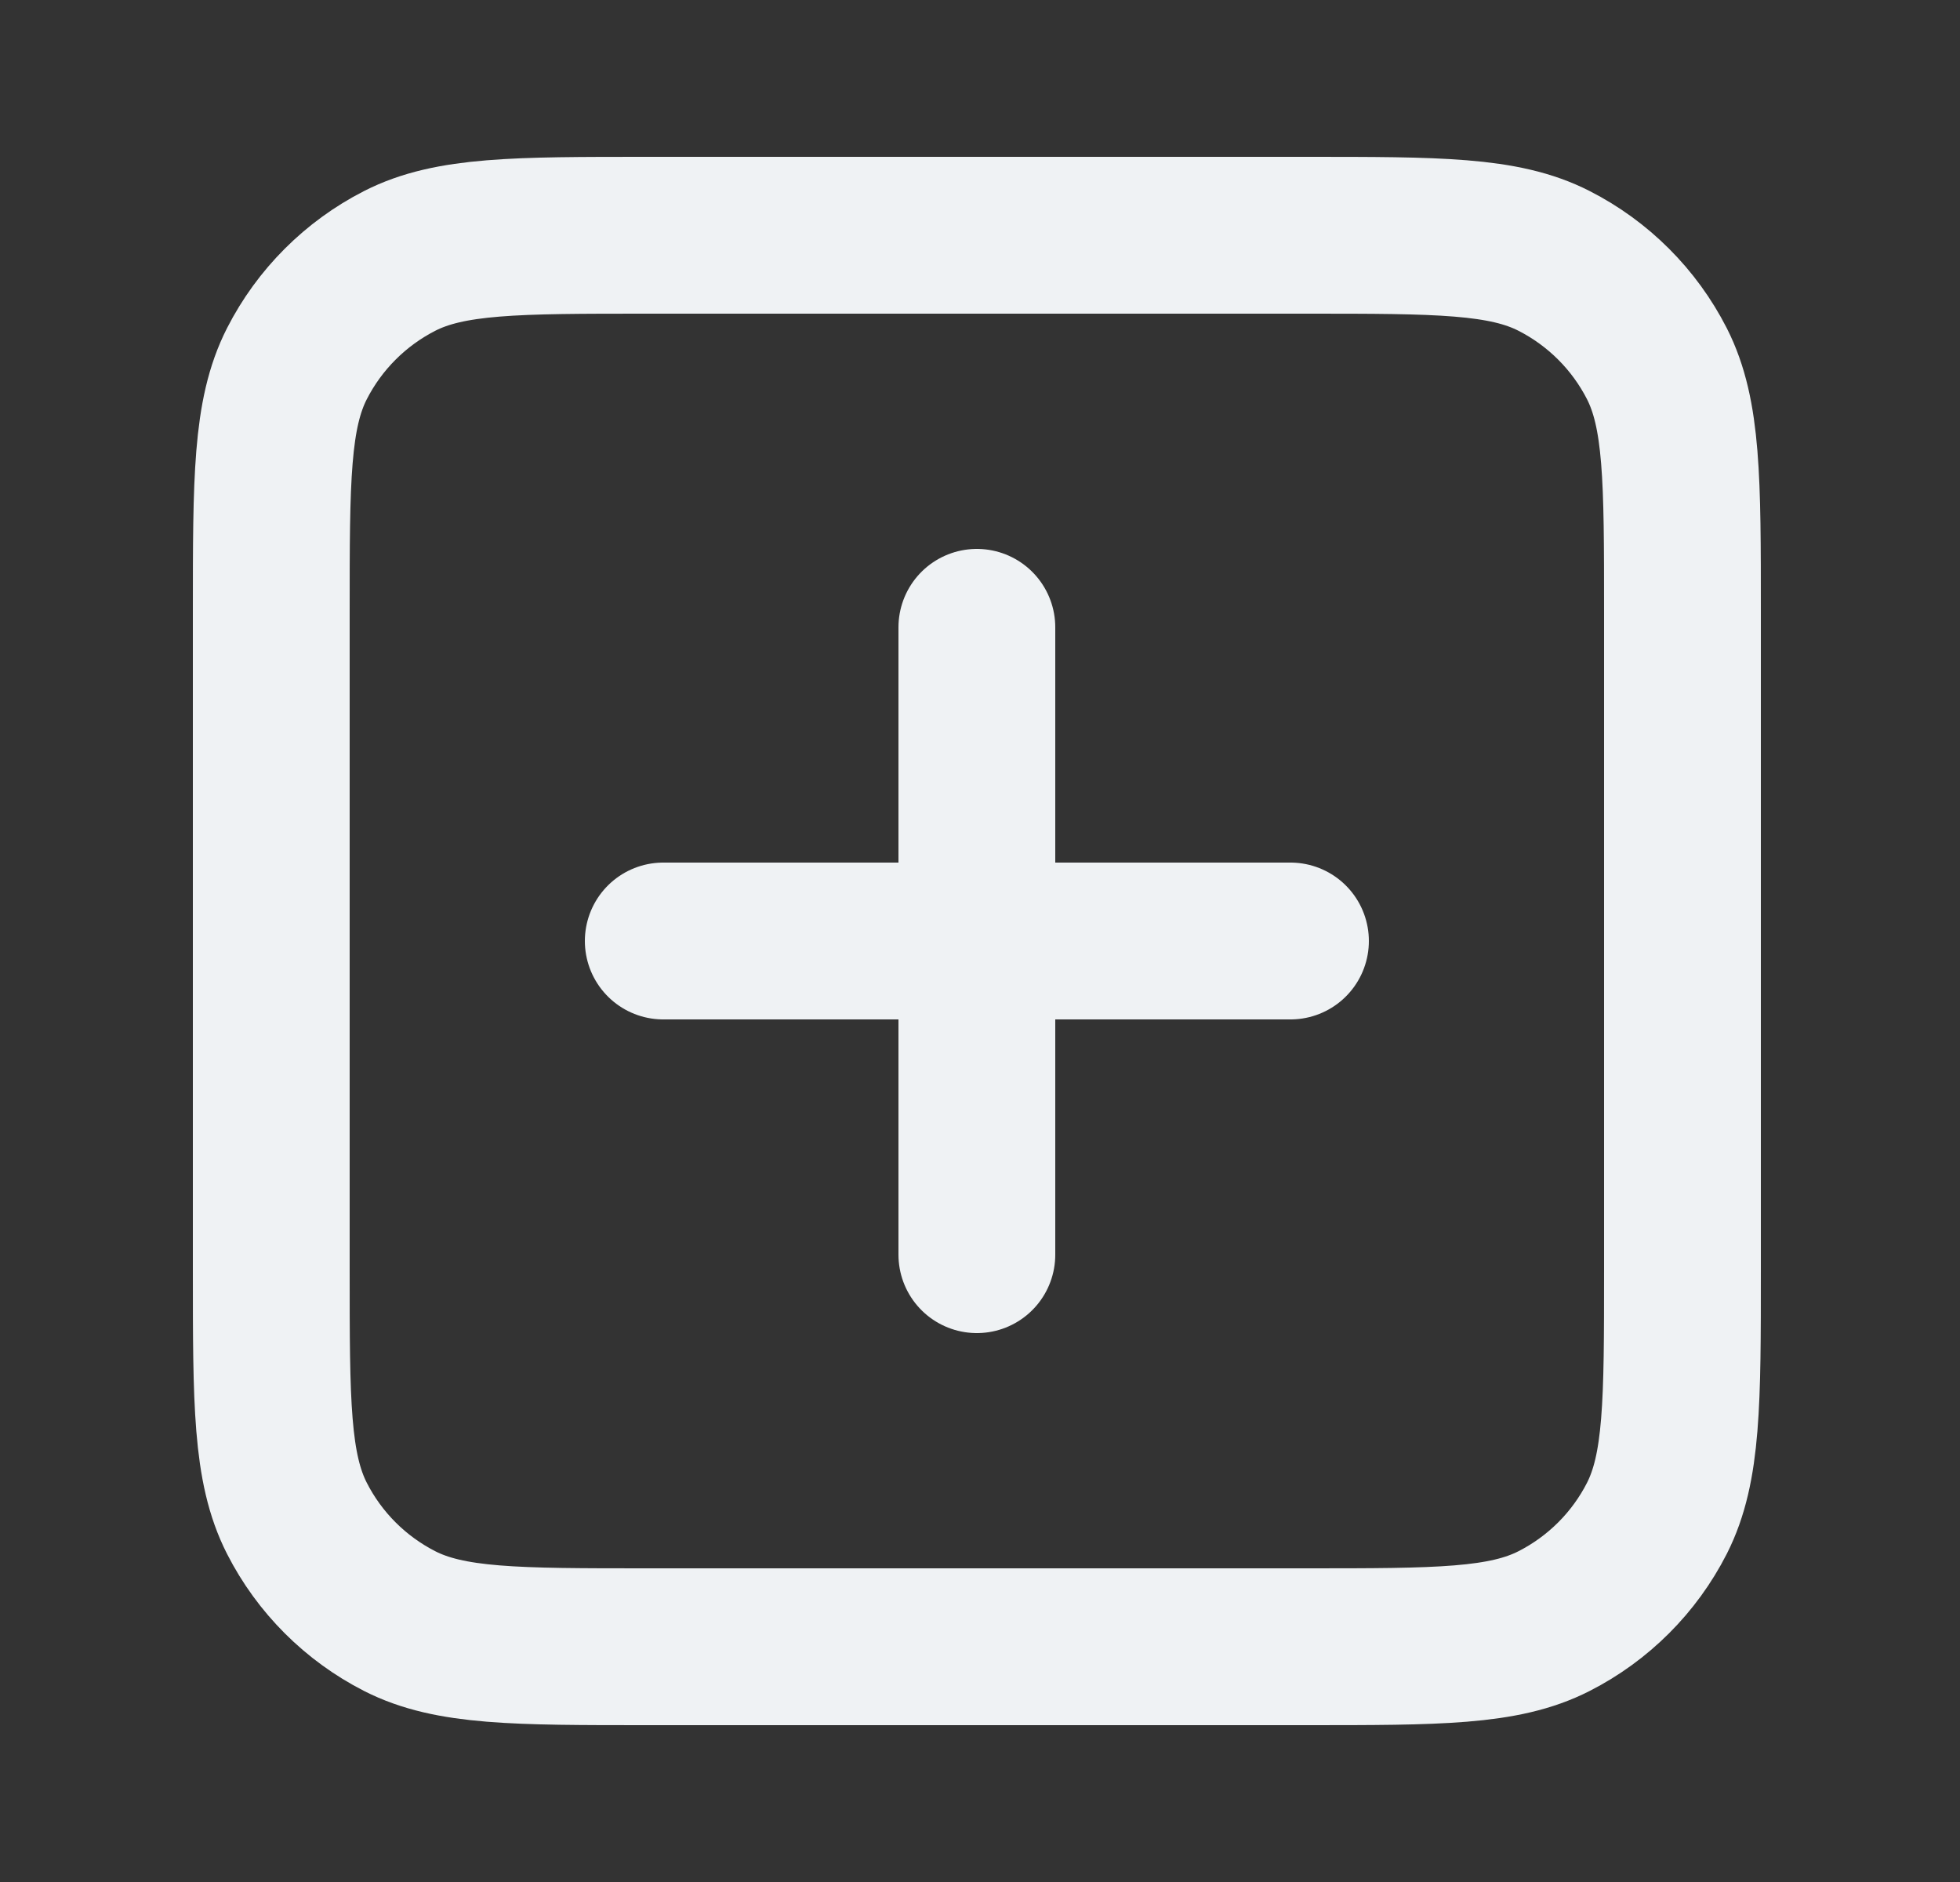<svg width="25" height="24" viewBox="0 0 25 24" fill="none" xmlns="http://www.w3.org/2000/svg">
<rect x="0" y="0" width="25" height="24" fill="#333333" stroke="none"/>
<g id="plus-square">
<path id="Icon" d="M12.46 8V16M8.46 12H16.46M8.26 21H16.66C18.341 21 19.181 21 19.822 20.673C20.387 20.385 20.846 19.927 21.134 19.362C21.46 18.72 21.46 17.88 21.46 16.2V7.8C21.46 6.12 21.46 5.28 21.134 4.638C20.846 4.074 20.387 3.615 19.822 3.327C19.181 3 18.341 3 16.66 3H8.26C6.58 3 5.74 3 5.098 3.327C4.534 3.615 4.075 4.074 3.787 4.638C3.46 5.28 3.46 6.12 3.46 7.8V16.2C3.46 17.88 3.46 18.72 3.787 19.362C4.075 19.927 4.534 20.385 5.098 20.673C5.74 21 6.58 21 8.26 21Z" stroke="#EFF2F4" stroke-width="2" stroke-linecap="round" stroke-linejoin="round"/>
</g>
</svg>
